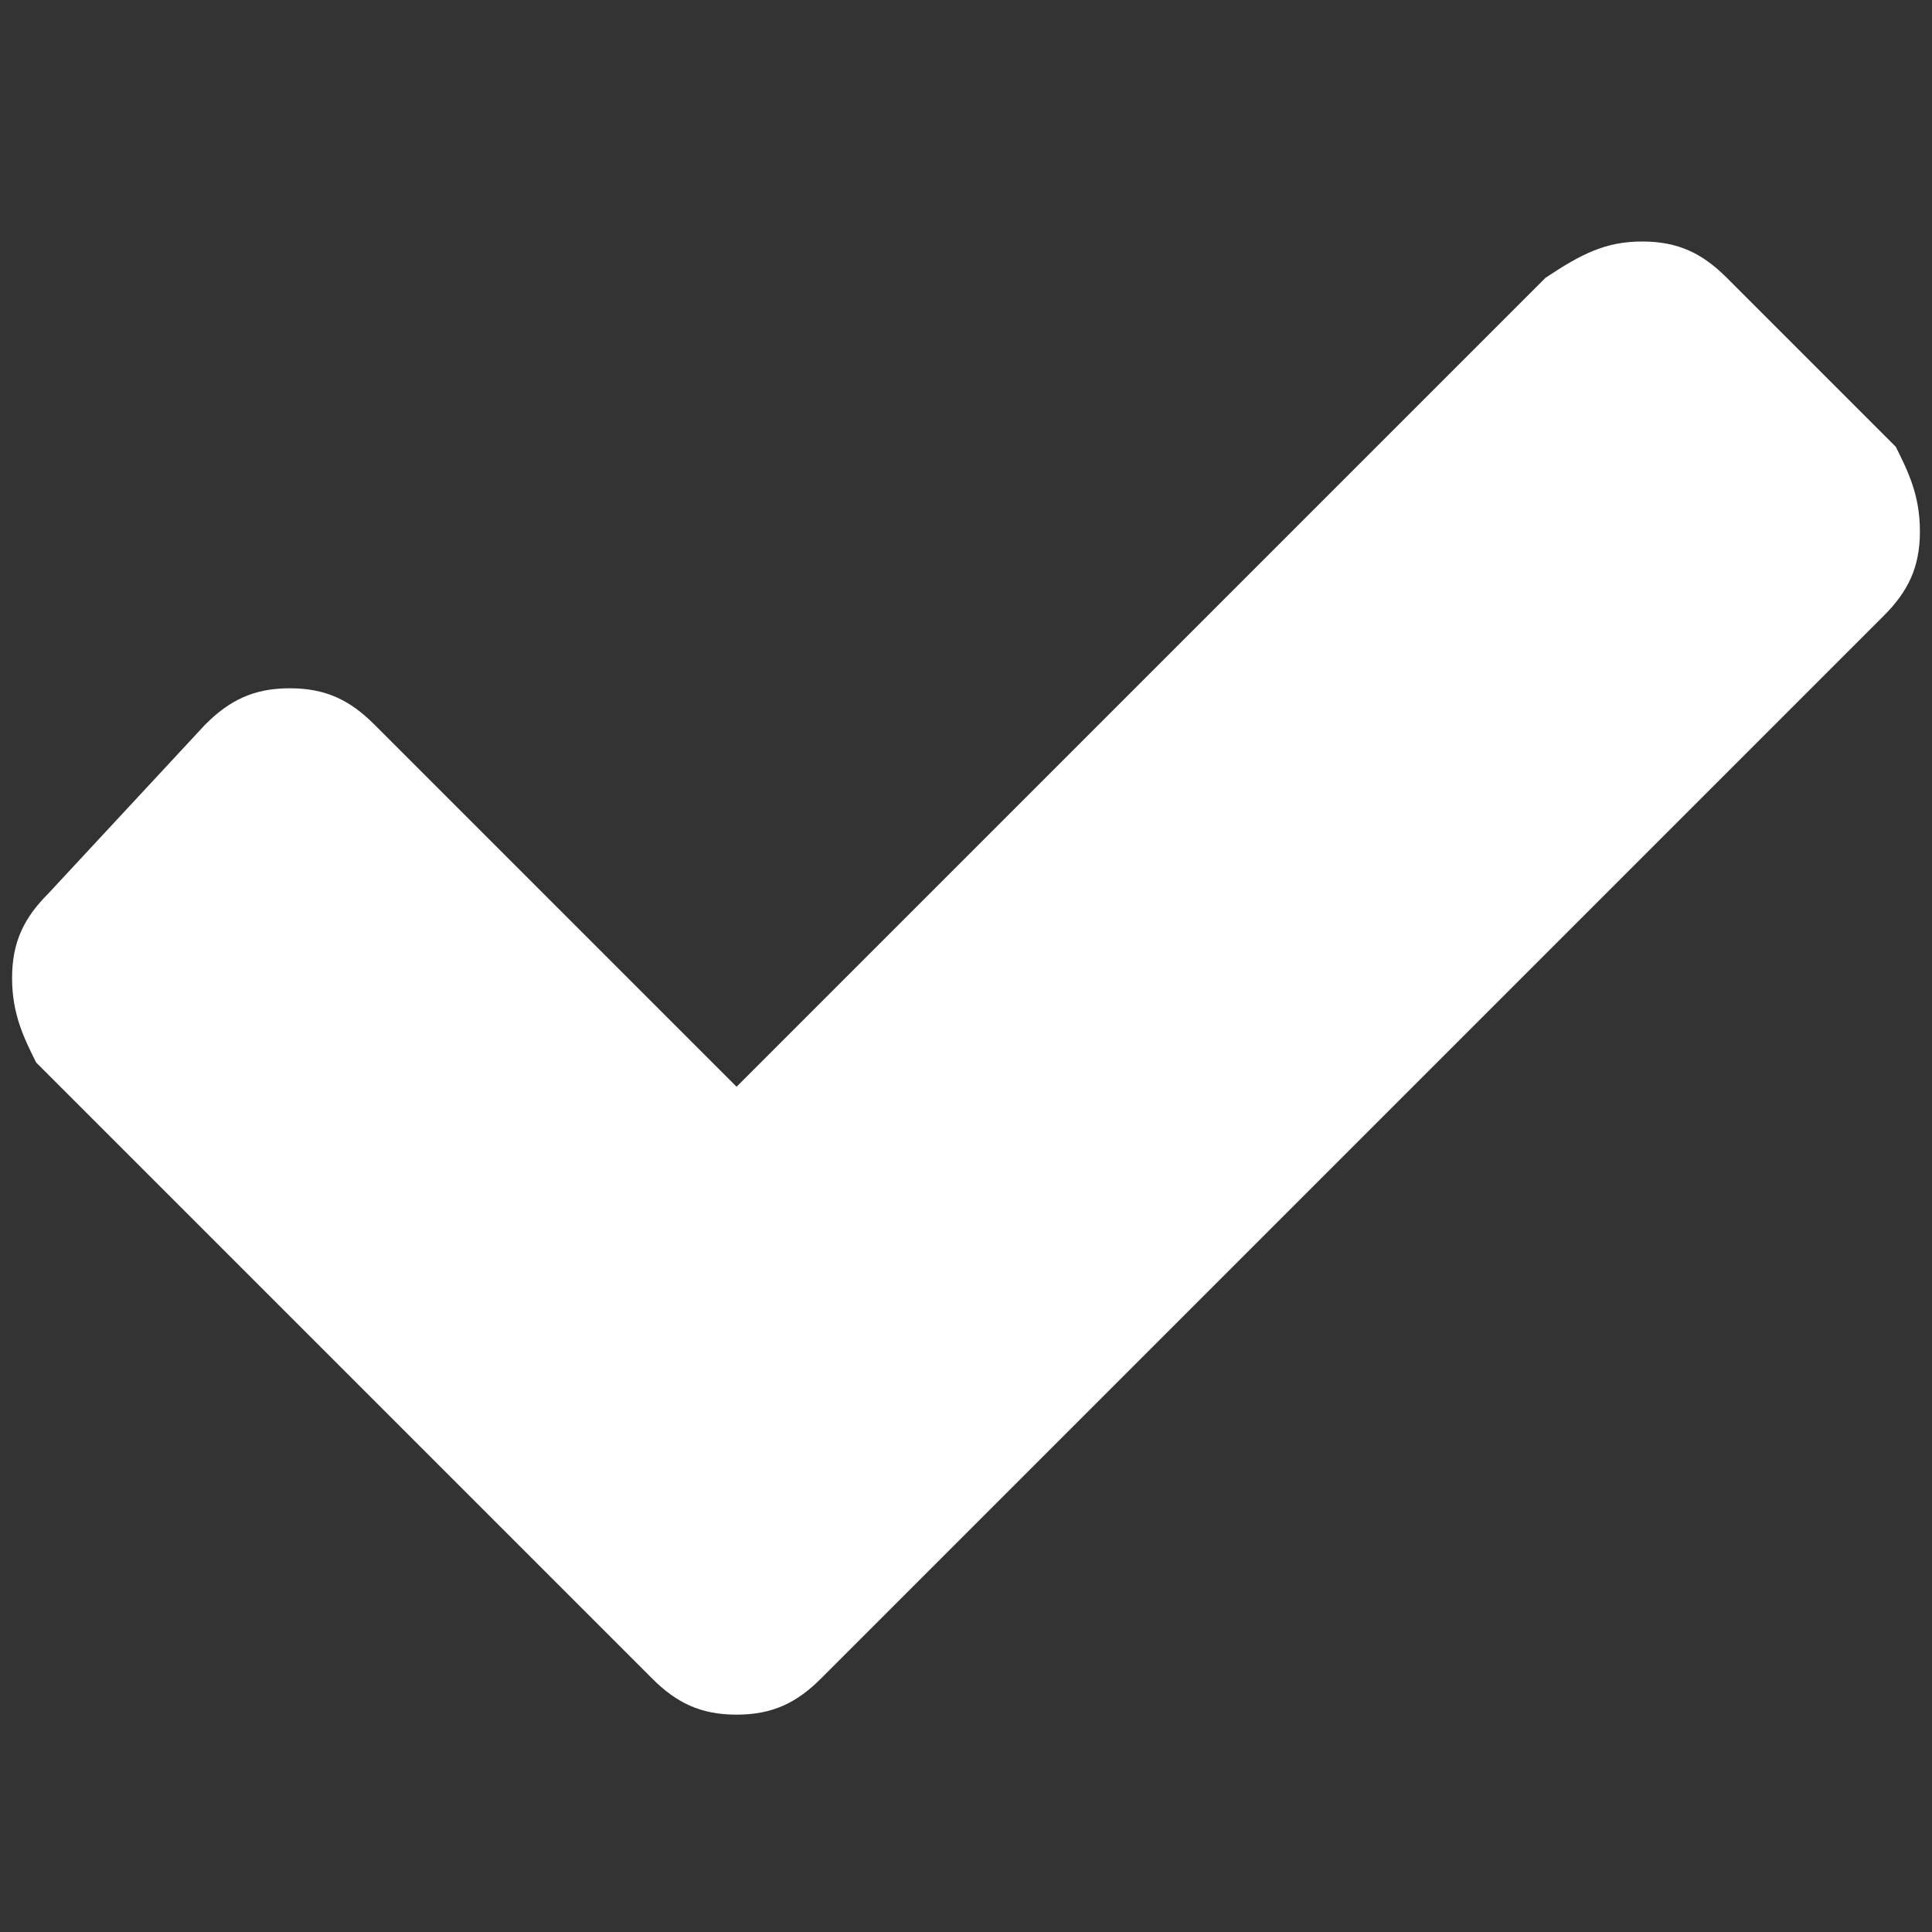 <?xml version="1.0" encoding="utf-8"?>
<!-- Generator: Adobe Illustrator 21.1.0, SVG Export Plug-In . SVG Version: 6.00 Build 0)  -->
<svg version="1.1" id="Camada_1" xmlns="http://www.w3.org/2000/svg" xmlns:xlink="http://www.w3.org/1999/xlink" x="0px" y="0px"
	 viewBox="0 0 16 16" style="enable-background:new 0 0 16 16;" xml:space="preserve">
<rect x="0" y="0" width="16" height="16" fill="#333333" stroke="none"/>
<style type="text/css">
	.st0{fill:#FFFFFF;}
</style>
<path id="_xF00C_-copy" class="st0" d="M15.9,4.4c0,0.3-0.1,0.5-0.3,0.7l-8.8,8.8c-0.2,0.2-0.4,0.3-0.7,0.3s-0.5-0.1-0.7-0.3
	L0.3,8.8C0.2,8.6,0.1,8.4,0.1,8.1c0-0.3,0.1-0.5,0.3-0.7L1.7,6c0.2-0.2,0.4-0.3,0.7-0.3c0.3,0,0.5,0.1,0.7,0.3l3,3l6.7-6.7
	C13.1,2.1,13.3,2,13.6,2s0.5,0.1,0.7,0.3l1.4,1.4C15.8,3.9,15.9,4.1,15.9,4.4z"/>
</svg>
